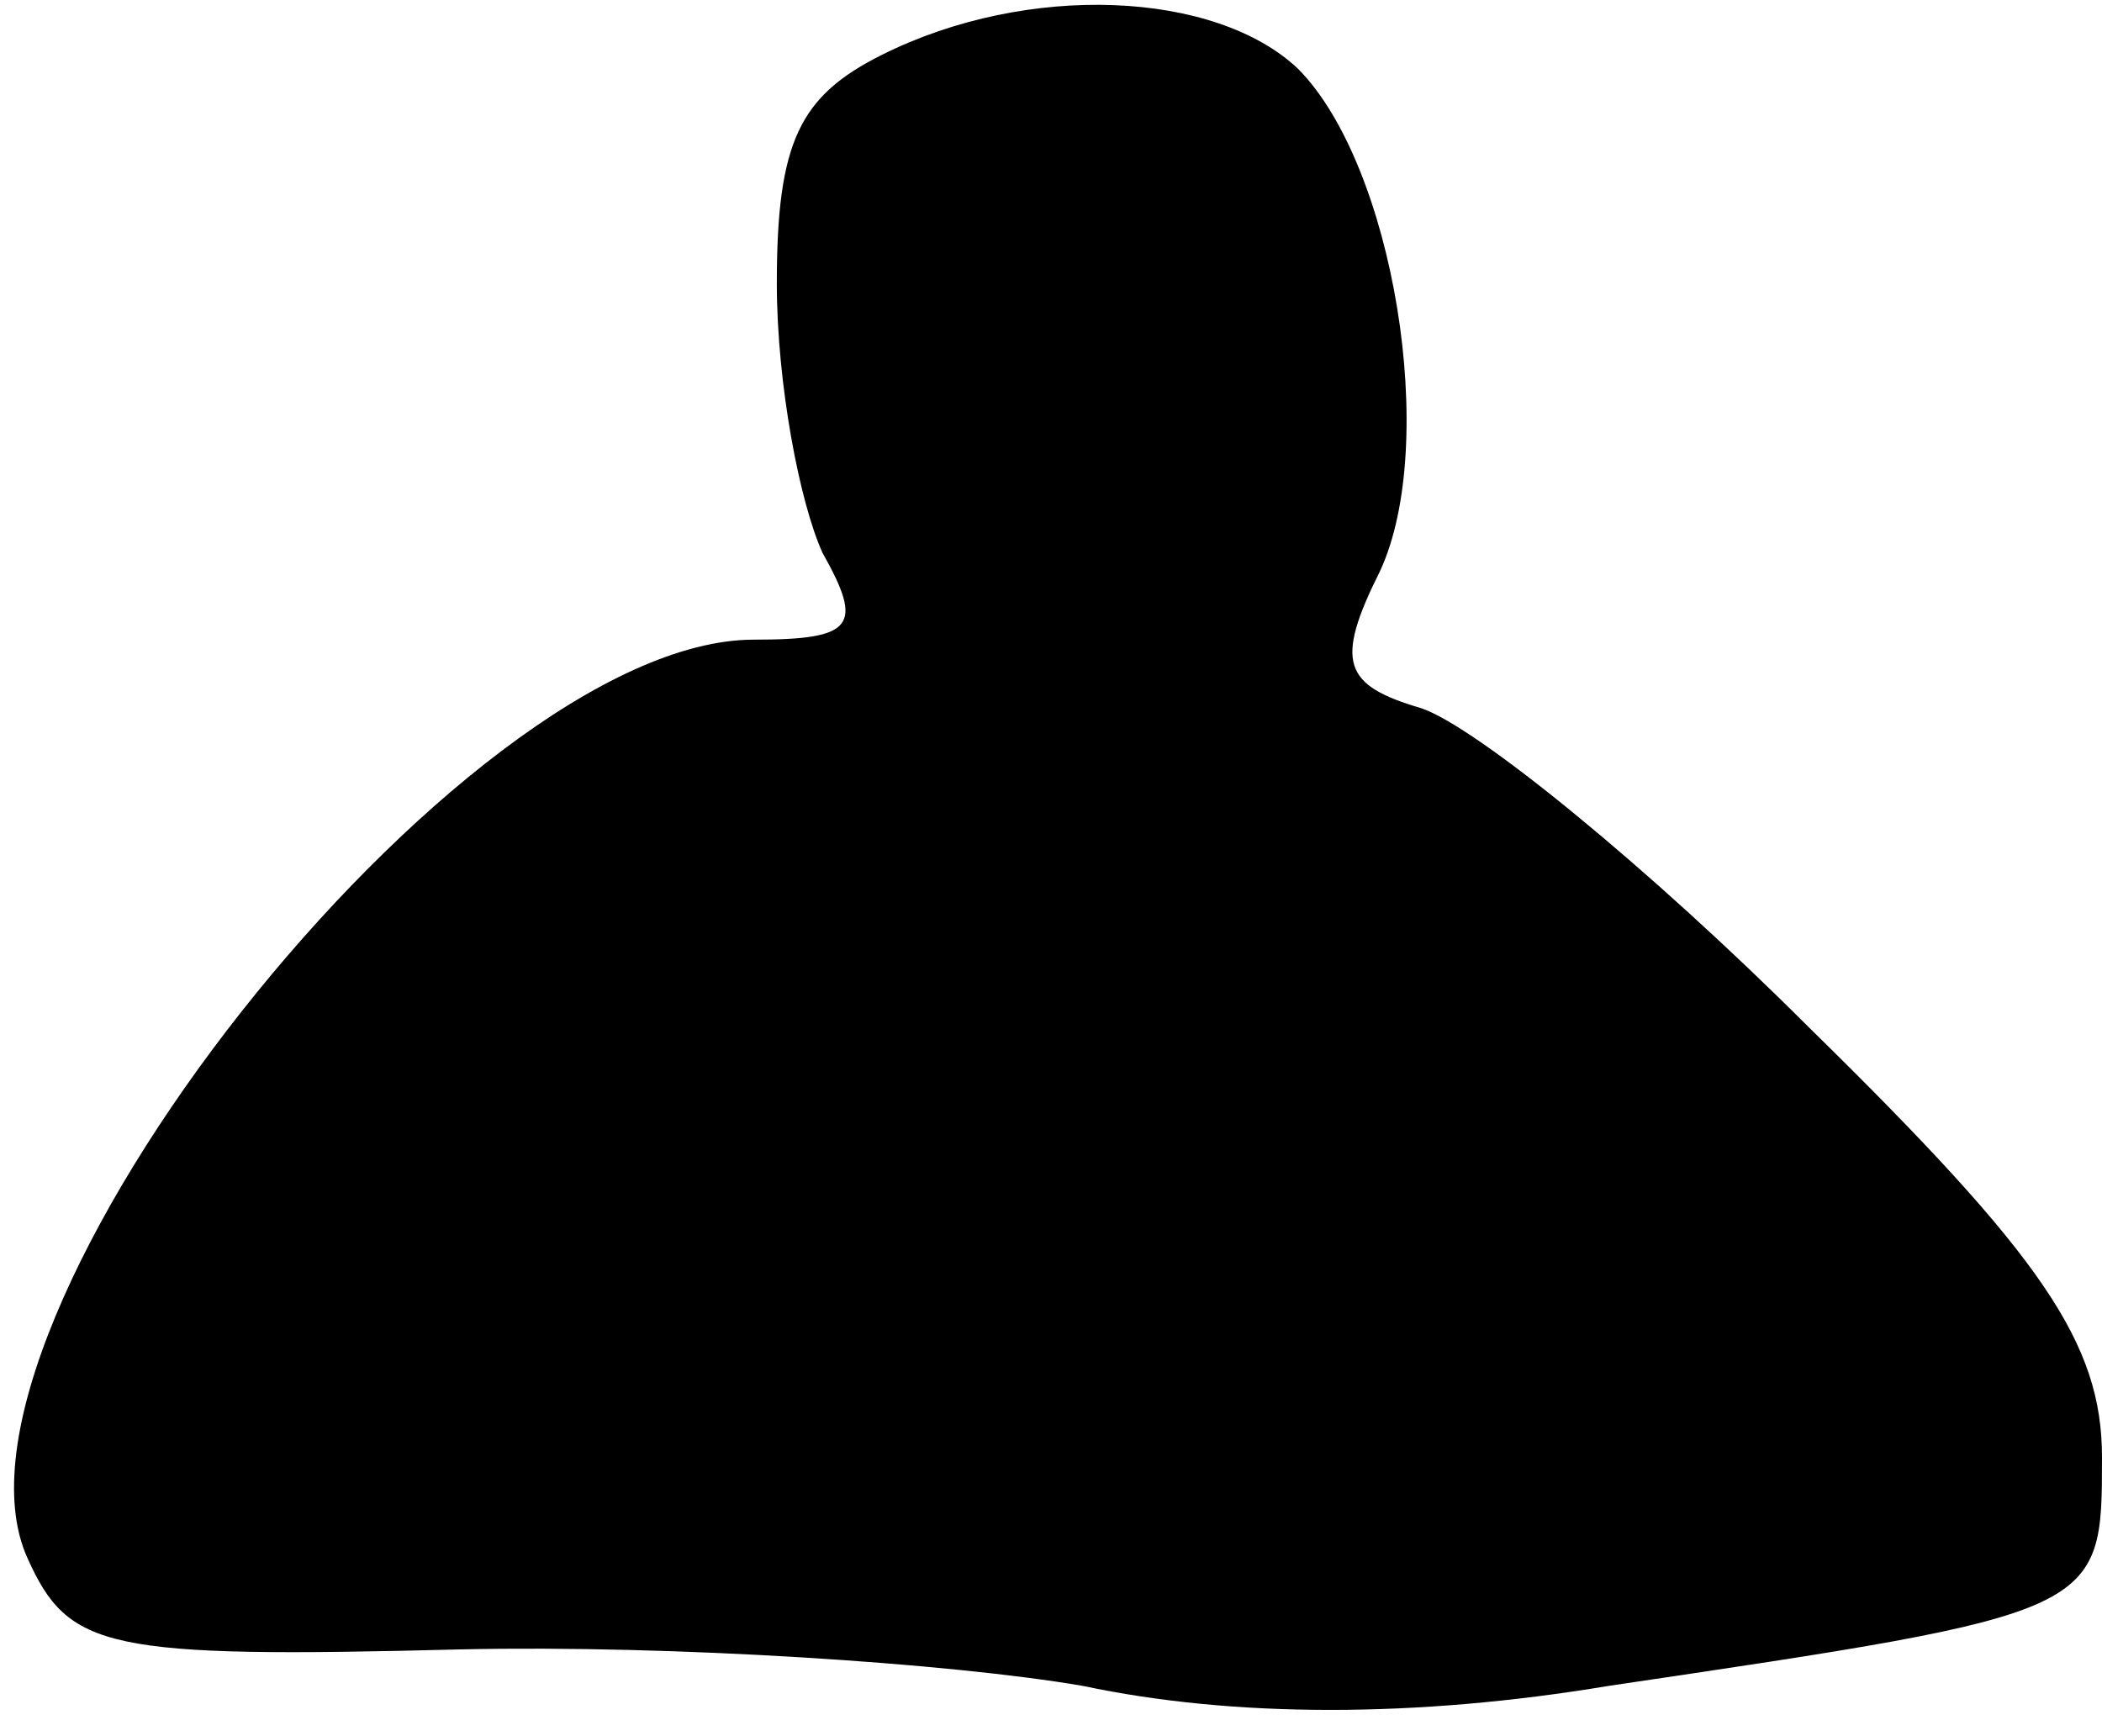 <?xml version="1.0" standalone="no"?>
<!DOCTYPE svg PUBLIC "-//W3C//DTD SVG 20010904//EN"
 "http://www.w3.org/TR/2001/REC-SVG-20010904/DTD/svg10.dtd">
<svg version="1.0" xmlns="http://www.w3.org/2000/svg"
 width="46pt" height="38pt" viewBox="0 0 46 38"
 preserveAspectRatio="xMidYMid meet">
<g transform="translate(0,38) scale(0.1,-0.1)"
fill="#000000" stroke="none">
<path fill="#000000" stroke="none" d="M193 368 c-18 -9 -23 -19 -23 -50 0
-22 5 -48 10 -59 9 -16 7 -19 -15 -19 -64 0 -182 -150 -159 -201 9 -20 17 -22
95 -20 46 1 107 -3 136 -8 33 -7 73 -7 115 0 108 16 108 16 108 50 0 25 -13
44 -64 94 -35 35 -73 66 -85 70 -17 5 -19 10 -9 30 13 28 3 89 -18 110 -18 17
-59 19 -91 3z"/>
</g>
</svg>
